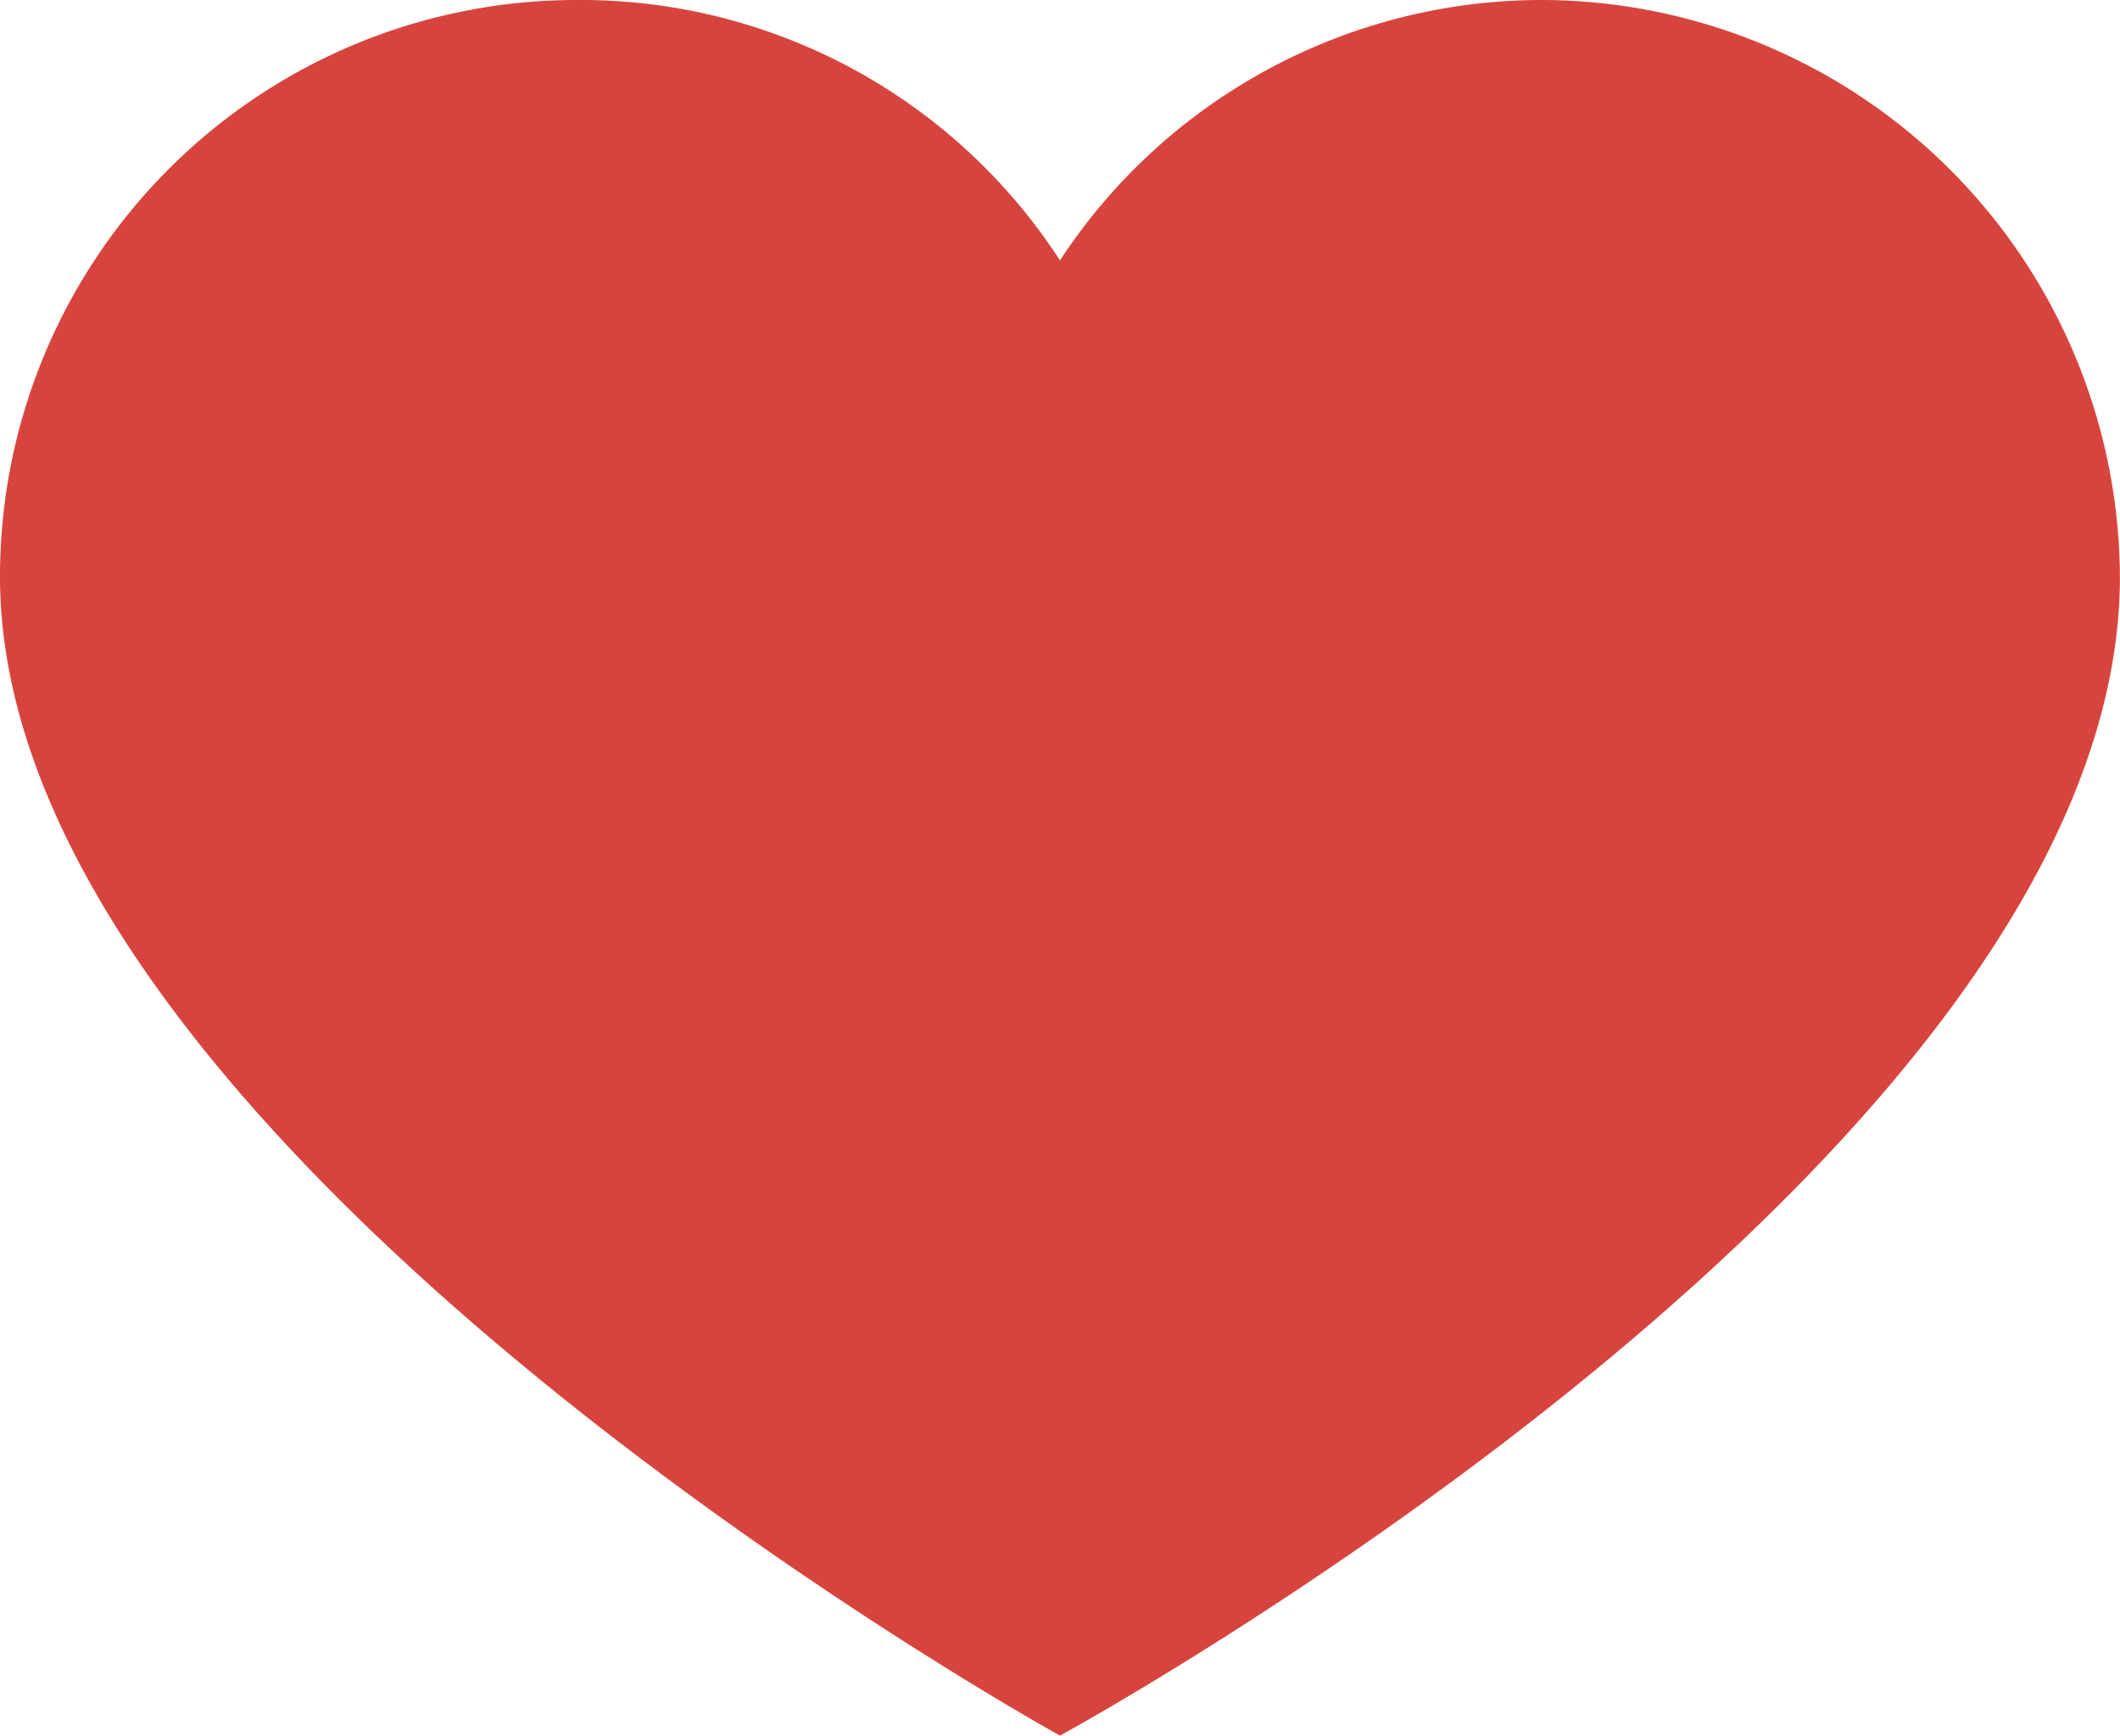 <svg xmlns="http://www.w3.org/2000/svg" width="21.987" height="18" viewBox="0 0 21.987 18">
  <g id="heart_7_" data-name="heart (7)" transform="translate(0 -35.525)">
    <path id="Path_48041" data-name="Path 48041" d="M16.006,35.525a6.01,6.01,0,0,1,5.98,5.98c0,6.039-10.993,12.019-10.993,12.019S0,47.456,0,41.505a5.98,5.98,0,0,1,5.98-5.98h0a5.922,5.922,0,0,1,5.013,2.7A5.98,5.98,0,0,1,16.006,35.525Z" fill="#d7443e"/>
  </g>
</svg>
